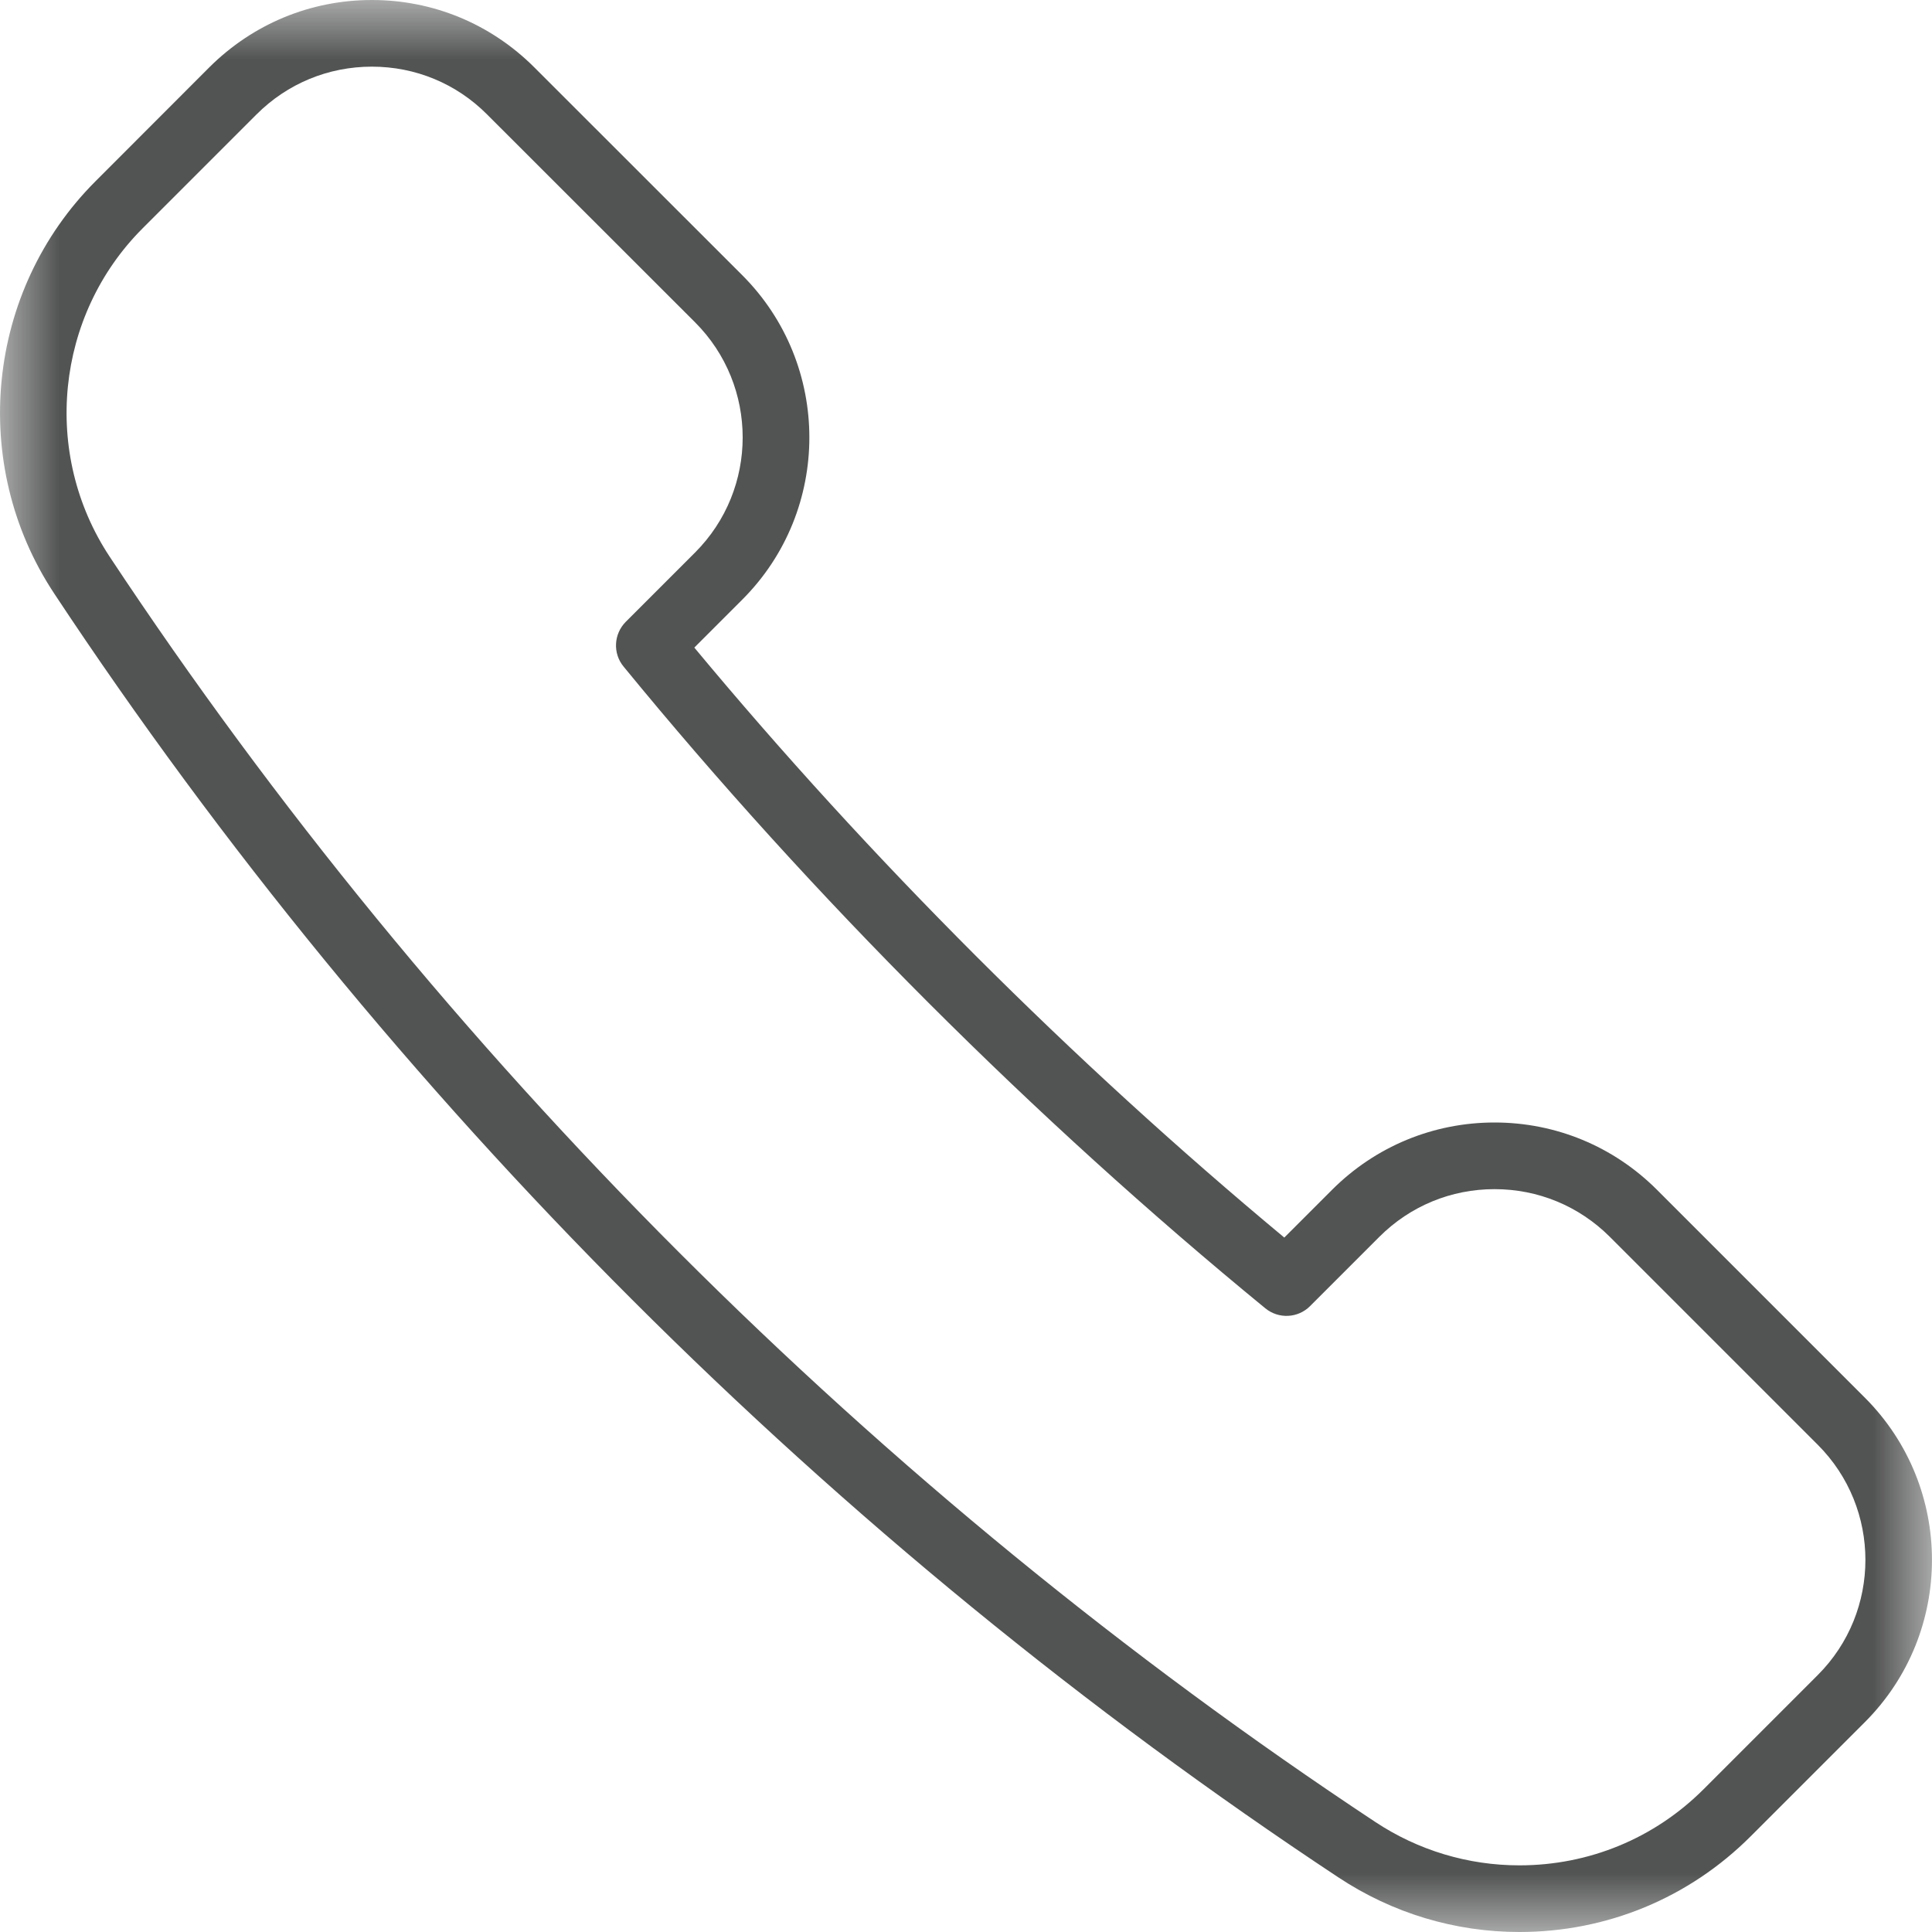 <?xml version="1.0" encoding="UTF-8"?>
<svg width="16px" height="16px" viewBox="0 0 16 16" version="1.1" xmlns="http://www.w3.org/2000/svg" xmlns:xlink="http://www.w3.org/1999/xlink">
    <!-- Generator: Sketch 49.1 (51147) - http://www.bohemiancoding.com/sketch -->
    <title>Page 1</title>
    <desc>Created with Sketch.</desc>
    <defs>
        <polygon id="path-1" points="0 0 16 0 16 16 0 16"></polygon>
    </defs>
    <g id="desktop" stroke="none" stroke-width="1" fill="none" fill-rule="evenodd">
        <g id="results" transform="translate(-784, -308)">
            <g id="Group-12" transform="translate(784, 262)">
                <g id="Group-9" transform="translate(0, 40)">
                    <g id="Page-1" transform="translate(0, 6)">
                        <mask id="mask-2" fill="white">
                            <use xlink:href="#path-1"></use>
                        </mask>
                        <g id="Clip-2"></g>
                        <path d="M3.08,0.552 C2.719,0.552 2.38,0.692 2.125,0.947 L1.181,1.891 C0.459,2.613 0.344,3.757 0.908,4.61 C3.638,8.736 7.263,12.36 11.39,15.089 C11.745,15.324 12.158,15.448 12.583,15.448 C13.16,15.448 13.702,15.224 14.109,14.817 L15.054,13.872 C15.58,13.346 15.58,12.491 15.054,11.965 L13.331,10.242 C13.076,9.988 12.738,9.848 12.377,9.848 C12.017,9.848 11.678,9.988 11.423,10.243 L10.849,10.817 C10.749,10.917 10.589,10.925 10.479,10.835 C8.566,9.267 6.728,7.43 5.164,5.52 C5.074,5.411 5.082,5.251 5.182,5.15 L5.756,4.576 C6.282,4.05 6.282,3.195 5.756,2.669 L4.033,0.947 C3.779,0.692 3.44,0.552 3.08,0.552 M12.583,16 C12.049,16 11.532,15.844 11.086,15.549 C6.897,12.779 3.218,9.102 0.448,4.914 C-0.26,3.843 -0.116,2.408 0.791,1.501 L1.735,0.556 C2.095,0.198 2.572,0 3.08,0 C3.587,0 4.064,0.198 4.423,0.556 L6.147,2.279 C6.888,3.02 6.888,4.226 6.147,4.966 L5.75,5.363 C7.203,7.112 8.885,8.793 10.636,10.249 L11.033,9.852 C11.392,9.494 11.87,9.296 12.377,9.296 C12.885,9.296 13.362,9.494 13.721,9.852 L15.444,11.575 C16.185,12.316 16.185,13.521 15.444,14.262 L14.499,15.207 C13.988,15.718 13.308,16 12.583,16" id="Fill-1" fill="#525353" mask="url(#mask-2)"></path>
                    </g>
                </g>
            </g>
        </g>
    </g>
</svg>